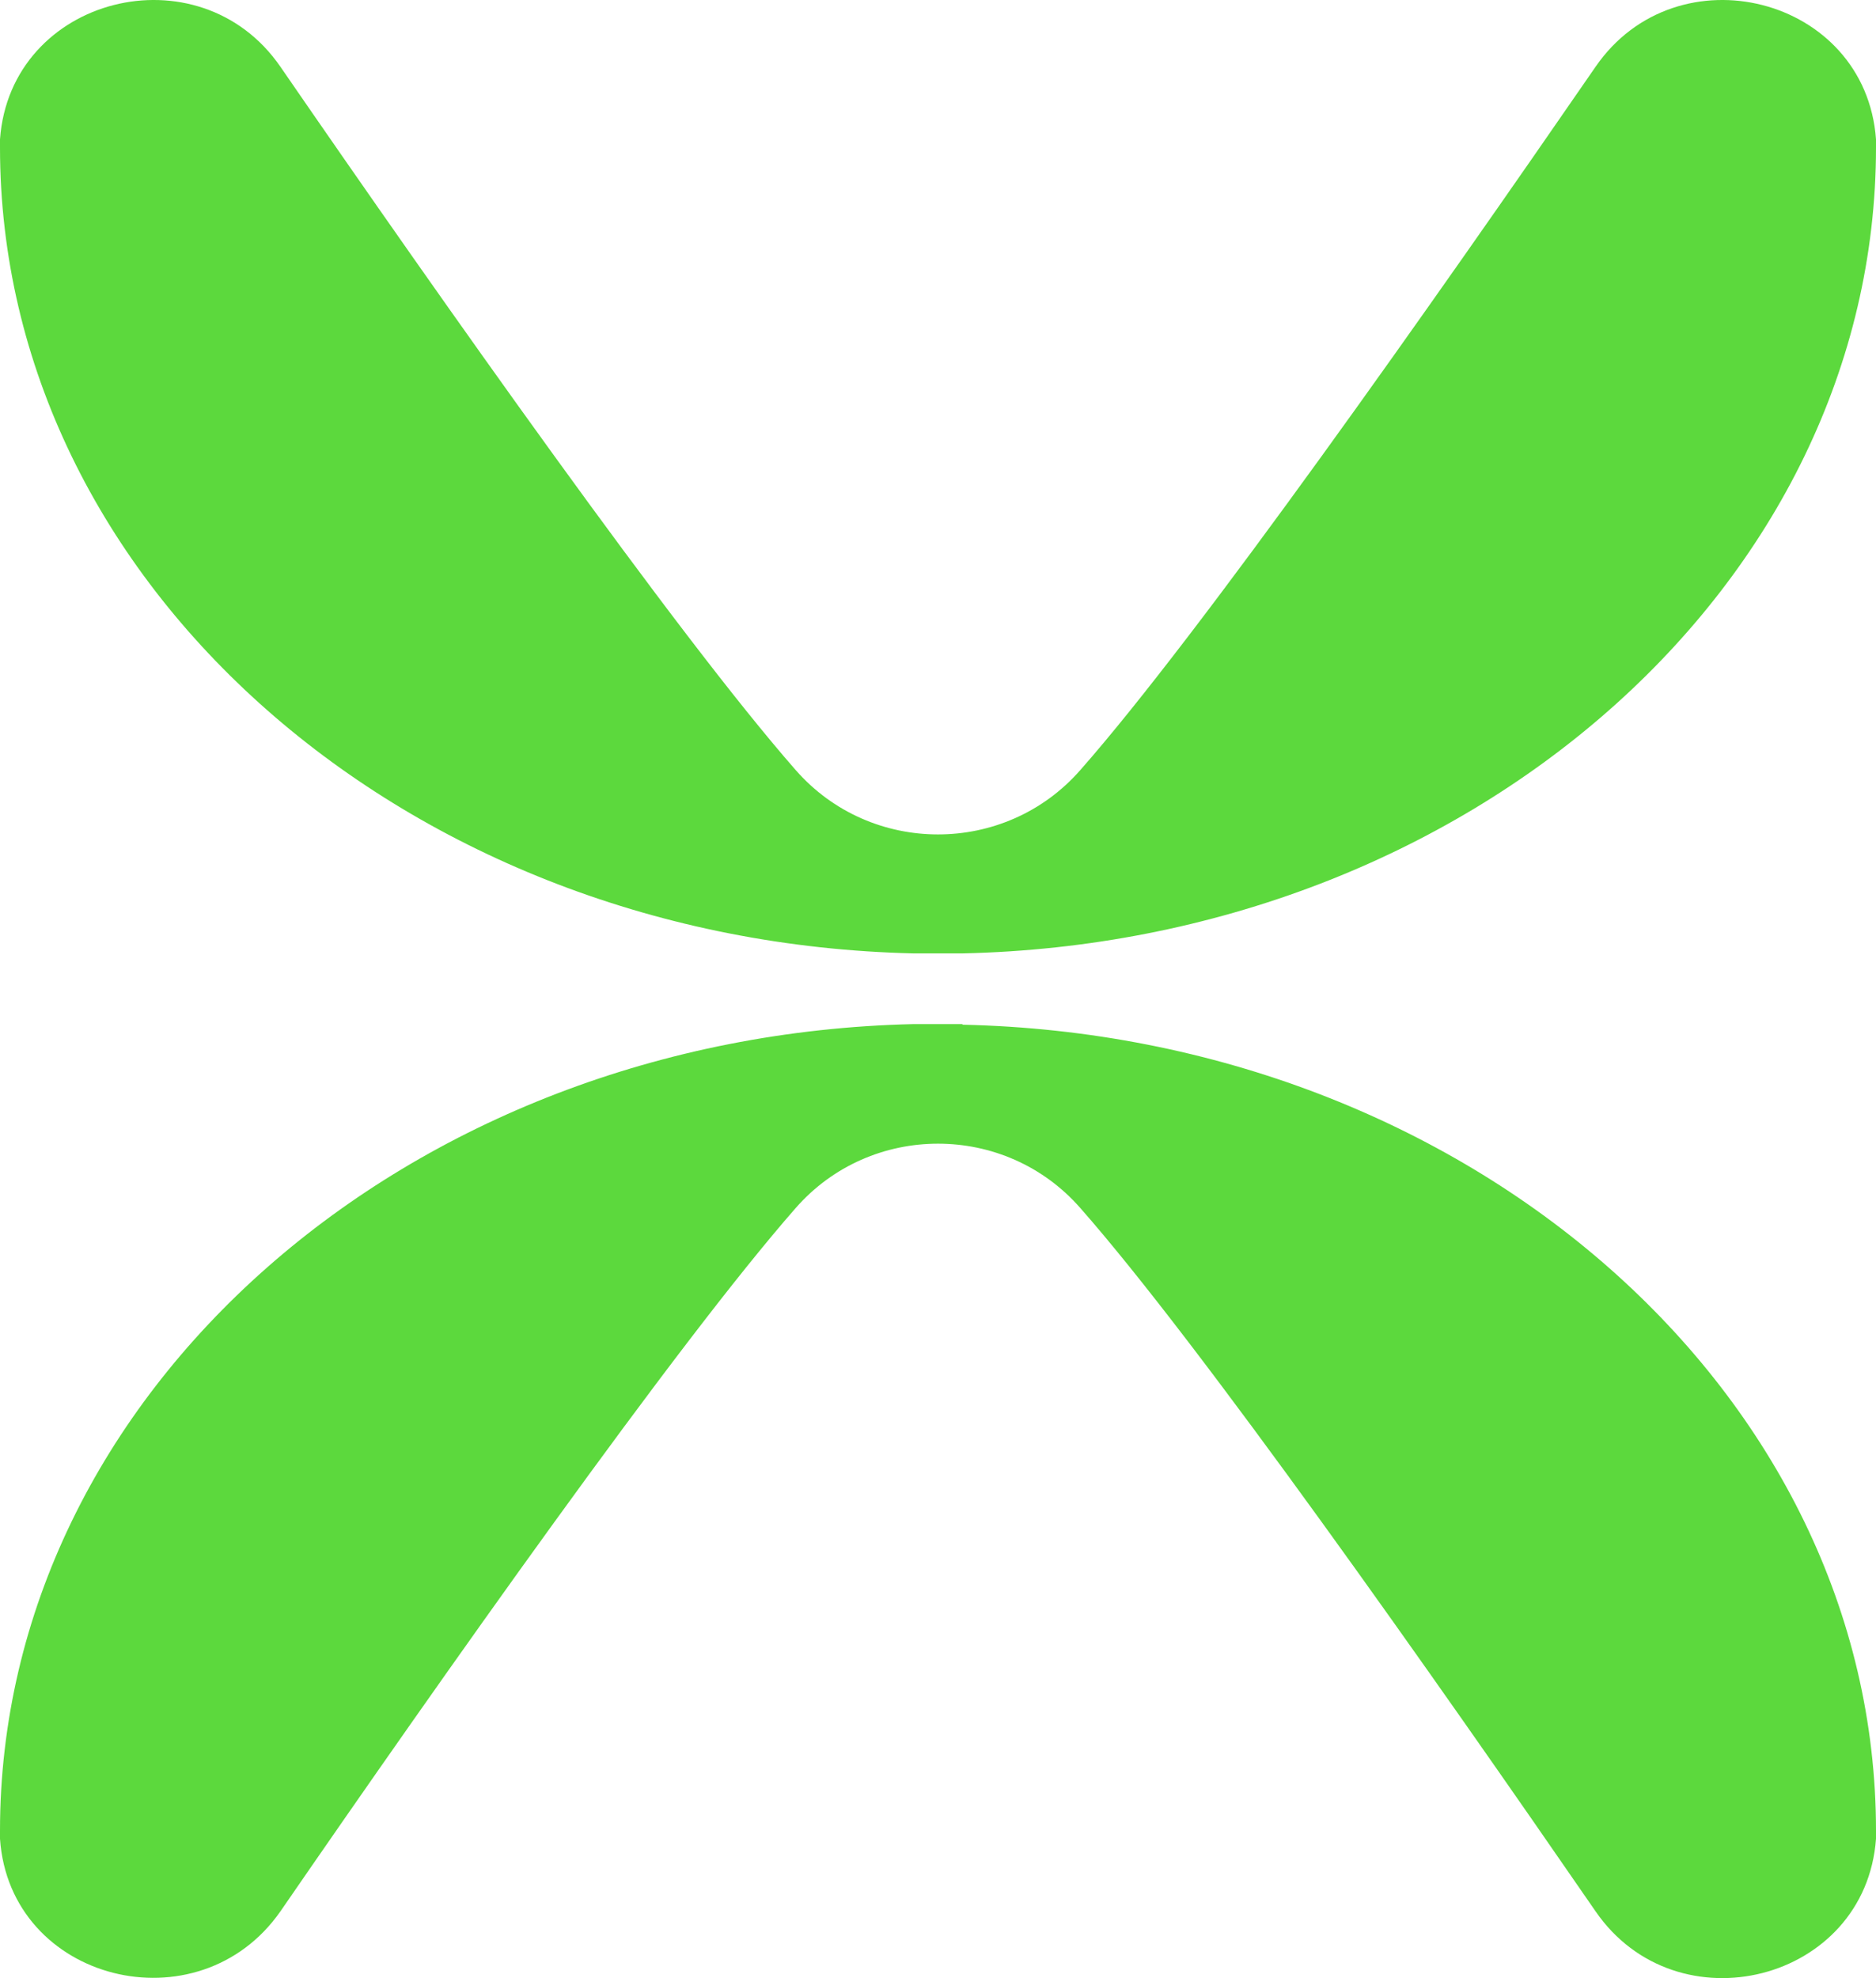 <svg width="37" height="39" viewBox="0 0 37 39" fill="none" xmlns="http://www.w3.org/2000/svg">
<path d="M0 2.904C0 2.904 0 2.795 0 2.747C0.205 -0.076 3.929 -1.013 5.532 1.318C8.726 5.955 13.342 12.502 15.692 15.181C17.174 16.875 19.826 16.875 21.308 15.181C23.658 12.514 28.262 5.967 31.468 1.318C33.071 -1.013 36.795 -0.076 37 2.747C37 2.807 37 2.855 37 2.904C37 11.529 28.961 18.581 18.982 18.797H18.5H18.018C8.039 18.569 0 11.529 0 2.904ZM18.982 20.191H18.5H18.018C8.039 20.419 0 27.459 0 36.096C0 36.145 0 36.205 0 36.253C0.193 39.076 3.917 40.001 5.532 37.682C8.726 33.045 13.342 26.498 15.692 23.819C17.174 22.125 19.826 22.125 21.308 23.819C23.658 26.486 28.262 33.033 31.468 37.682C33.071 40.013 36.795 39.076 37 36.253C37 36.193 37 36.145 37 36.096C37 27.471 28.961 20.419 18.982 20.203V20.191Z" fill="#5CD93D"/>
</svg>
